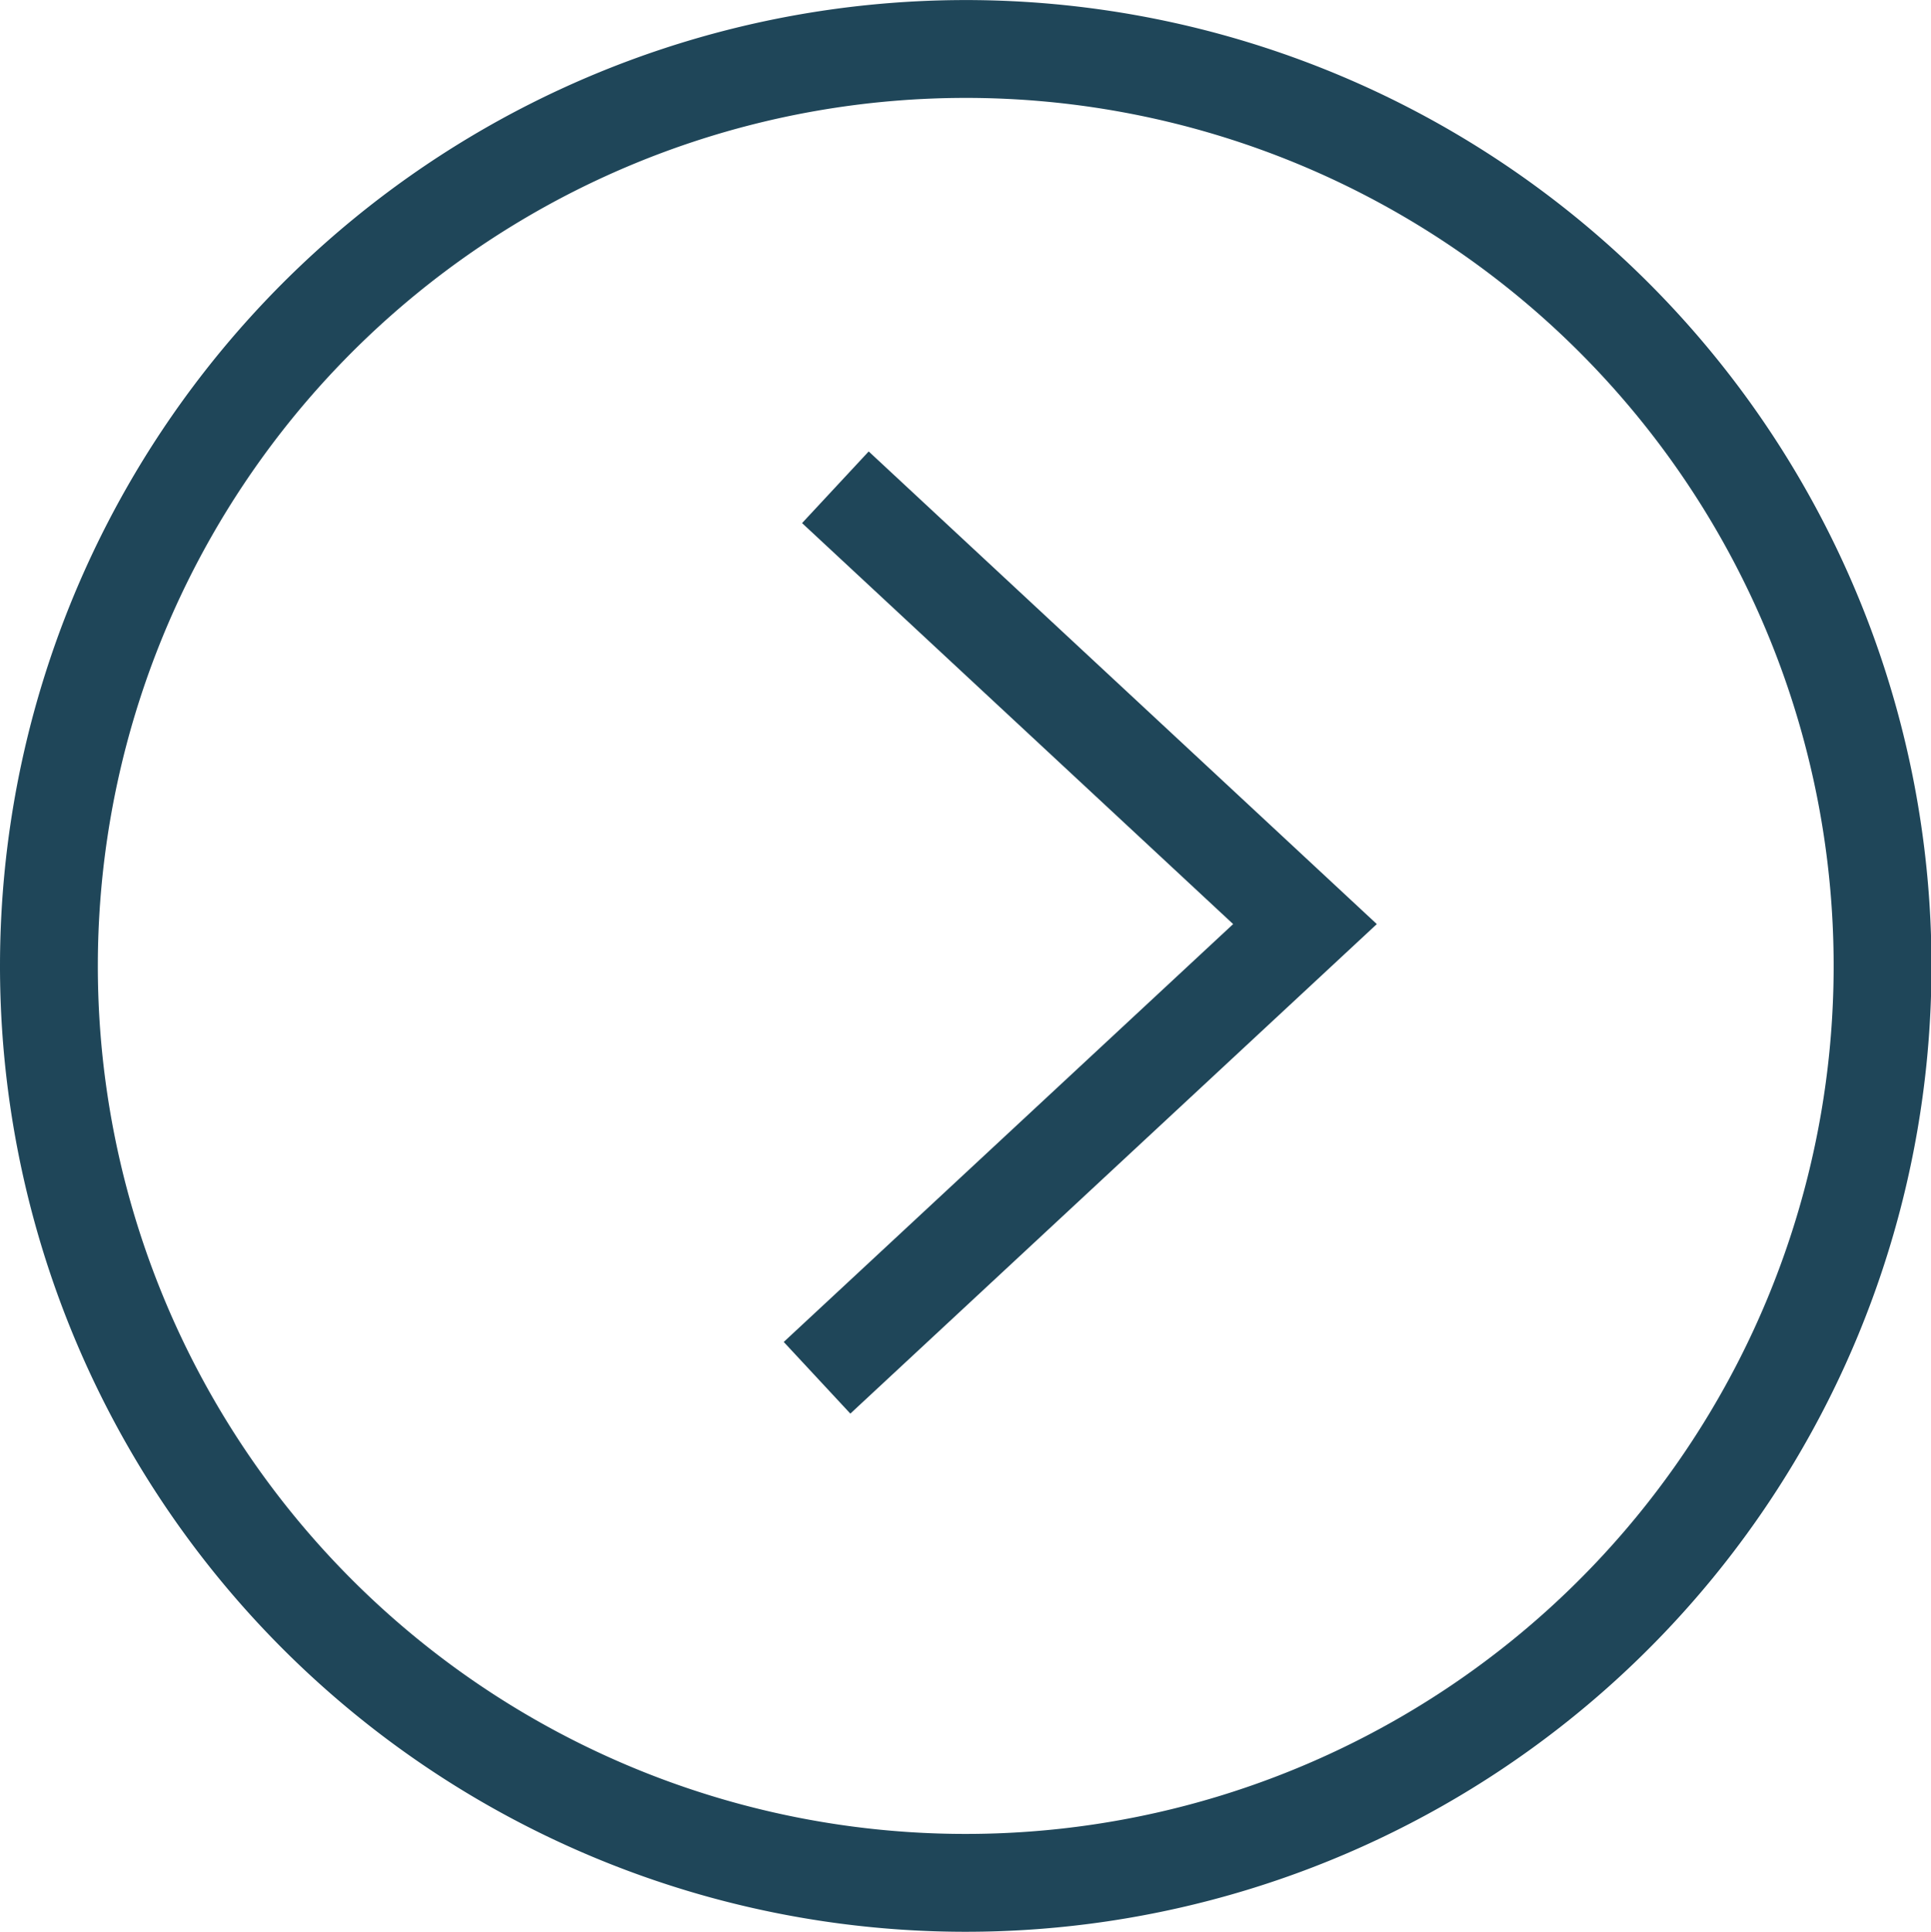 <svg xmlns="http://www.w3.org/2000/svg" width="31.58" height="31.589" viewBox="0 0 31.58 31.589">
  <g id="Latest_insight_arrow" data-name="Latest insight arrow" transform="translate(0.8 0.8)">
    <path id="Stroke_3" data-name="Stroke 3" d="M14.99,29.989A14.994,14.994,0,1,0,0,14.994,14.992,14.992,0,0,0,14.99,29.989Z" fill="none" stroke="#1f4659" stroke-miterlimit="10" stroke-width="1.6"/>
    <path id="Stroke_5" data-name="Stroke 5" d="M.3,0l7.68,7.143L0,14.562" transform="translate(12.562 7.168)" fill="none" stroke="#1f4659" stroke-miterlimit="10" stroke-width="1.6"/>
  </g>
</svg>
